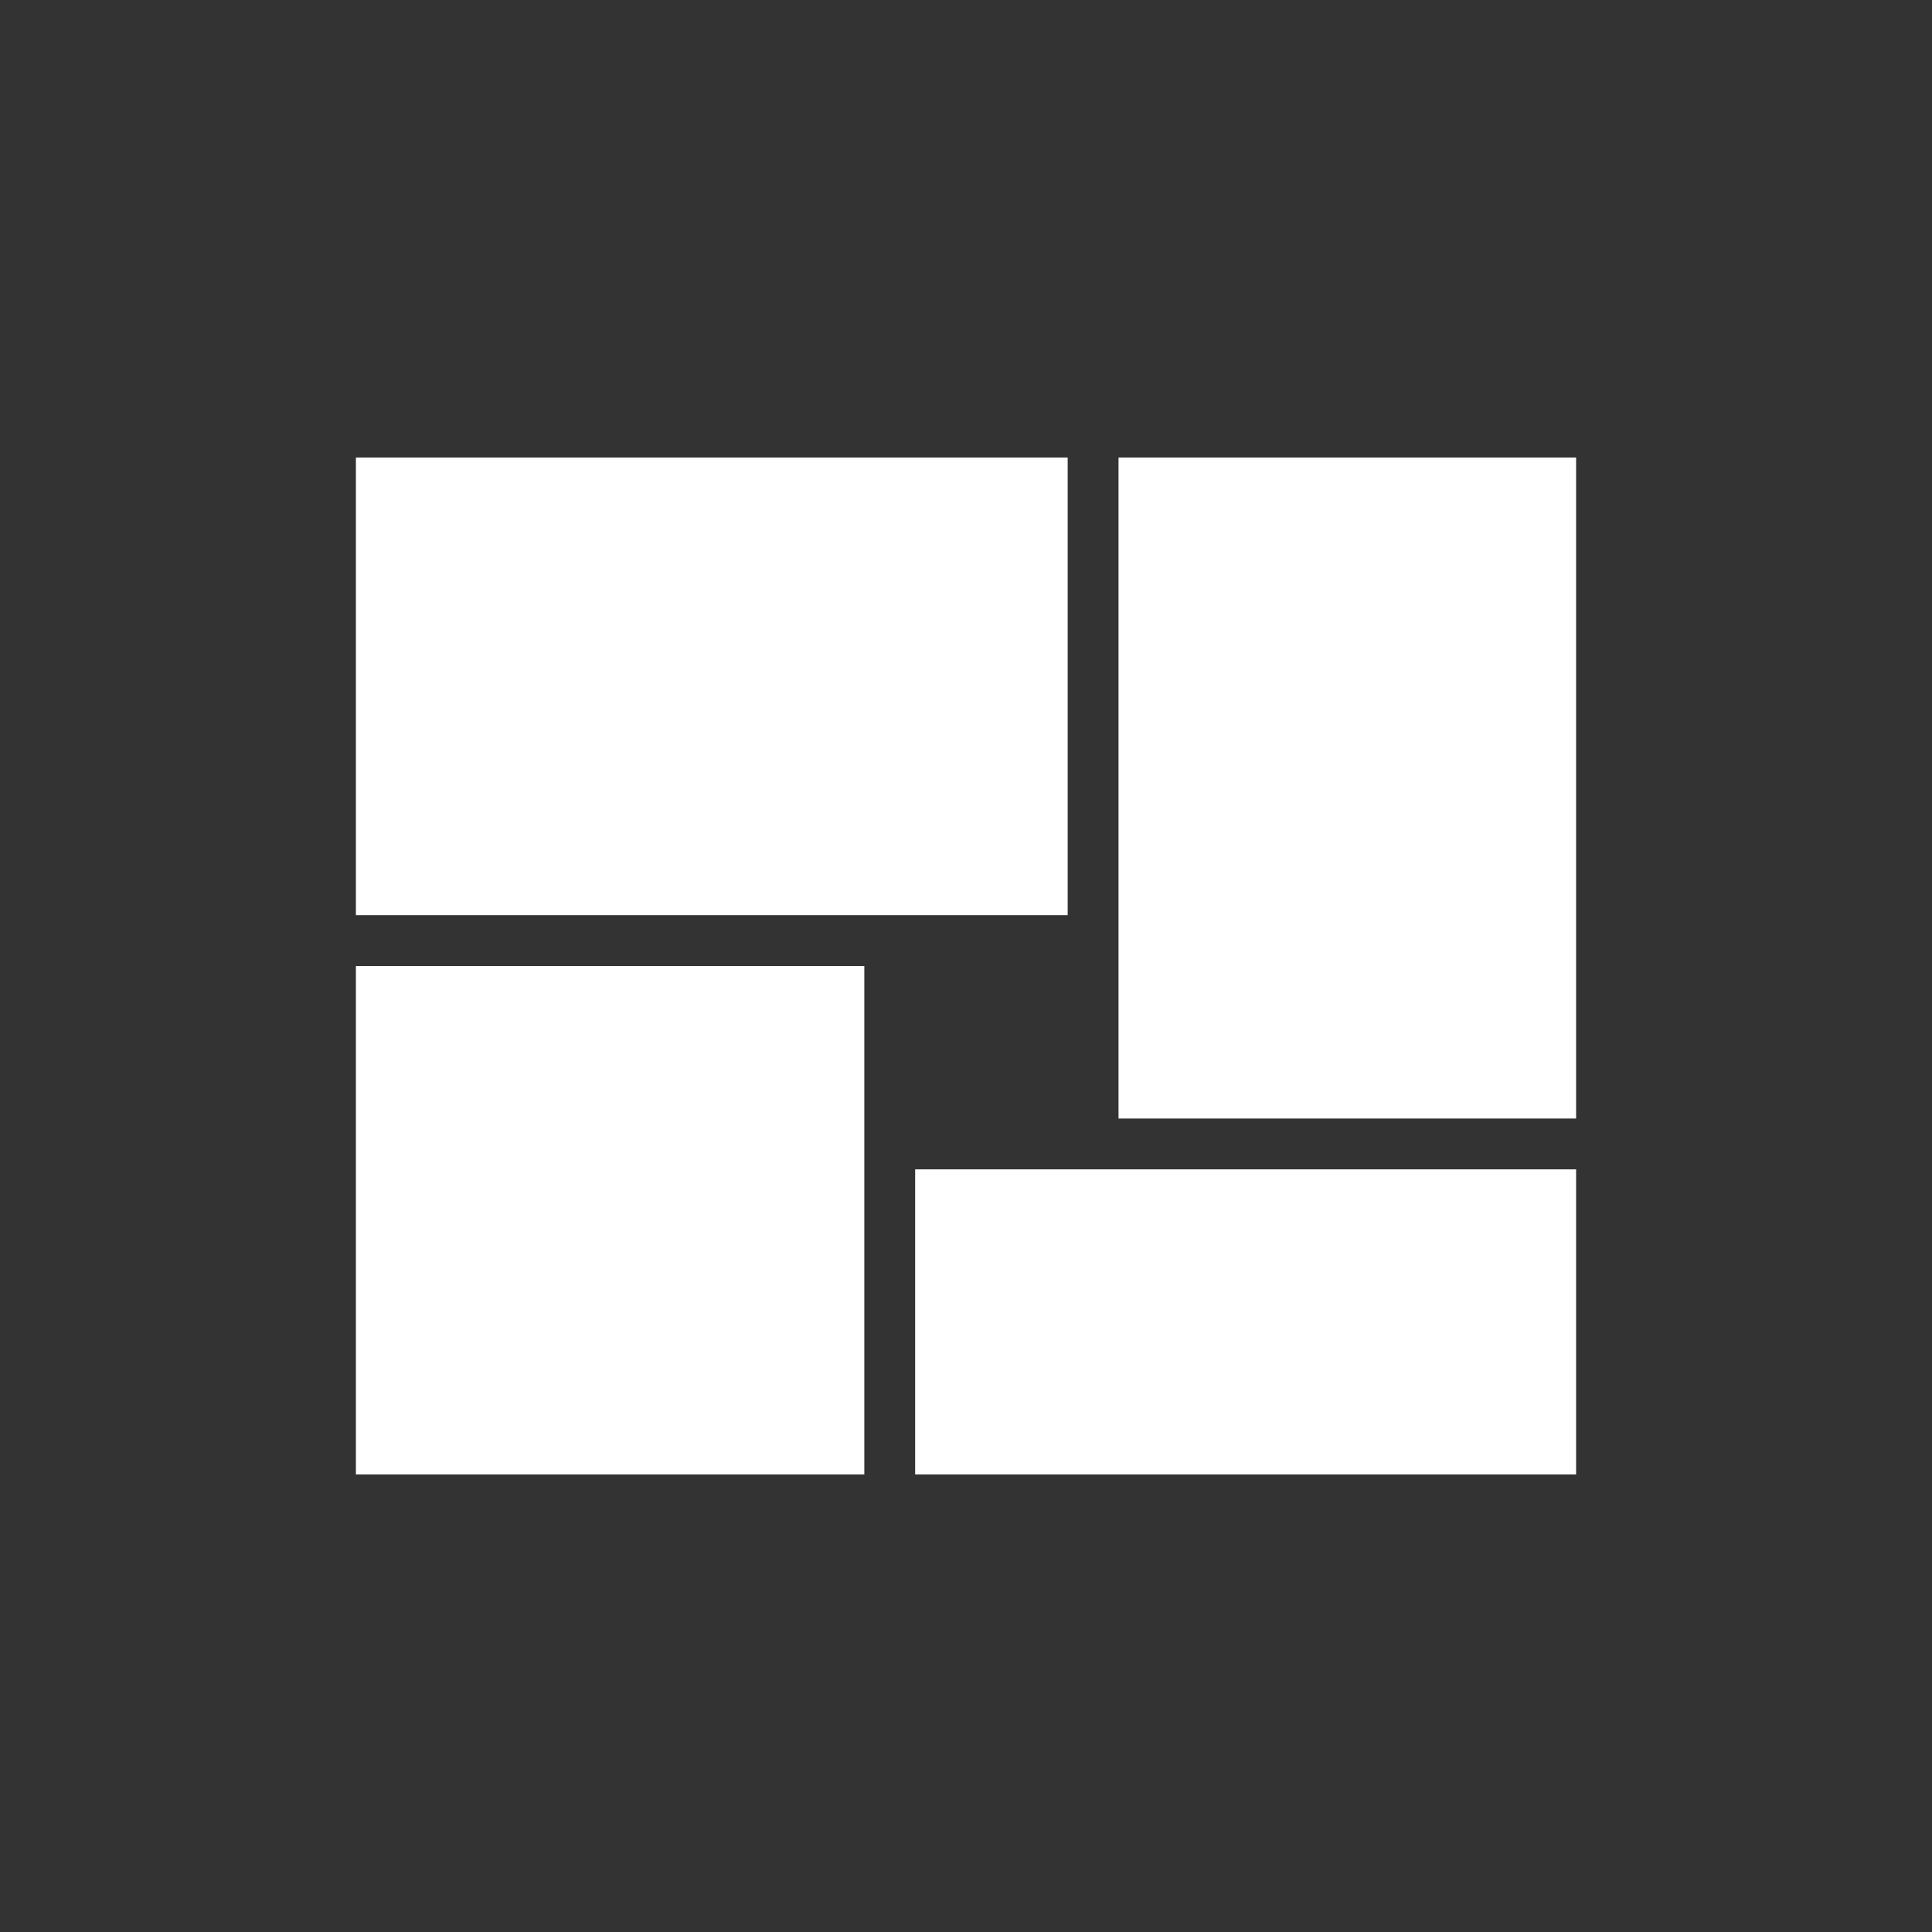<svg xmlns="http://www.w3.org/2000/svg" viewBox="0 0 38 38" enable-background="new 0 0 38 38"><rect x="0" y="0" width="38" height="38" fill="#333333" stroke="none"/><g fill="#ffffff"><path d="m7 19h10v10h-10z"/><path d="m22 9h9v13h-9z"/><path d="m7 9h14v9h-14z"/><path d="m18 23h13v6h-13z"/></g></svg>